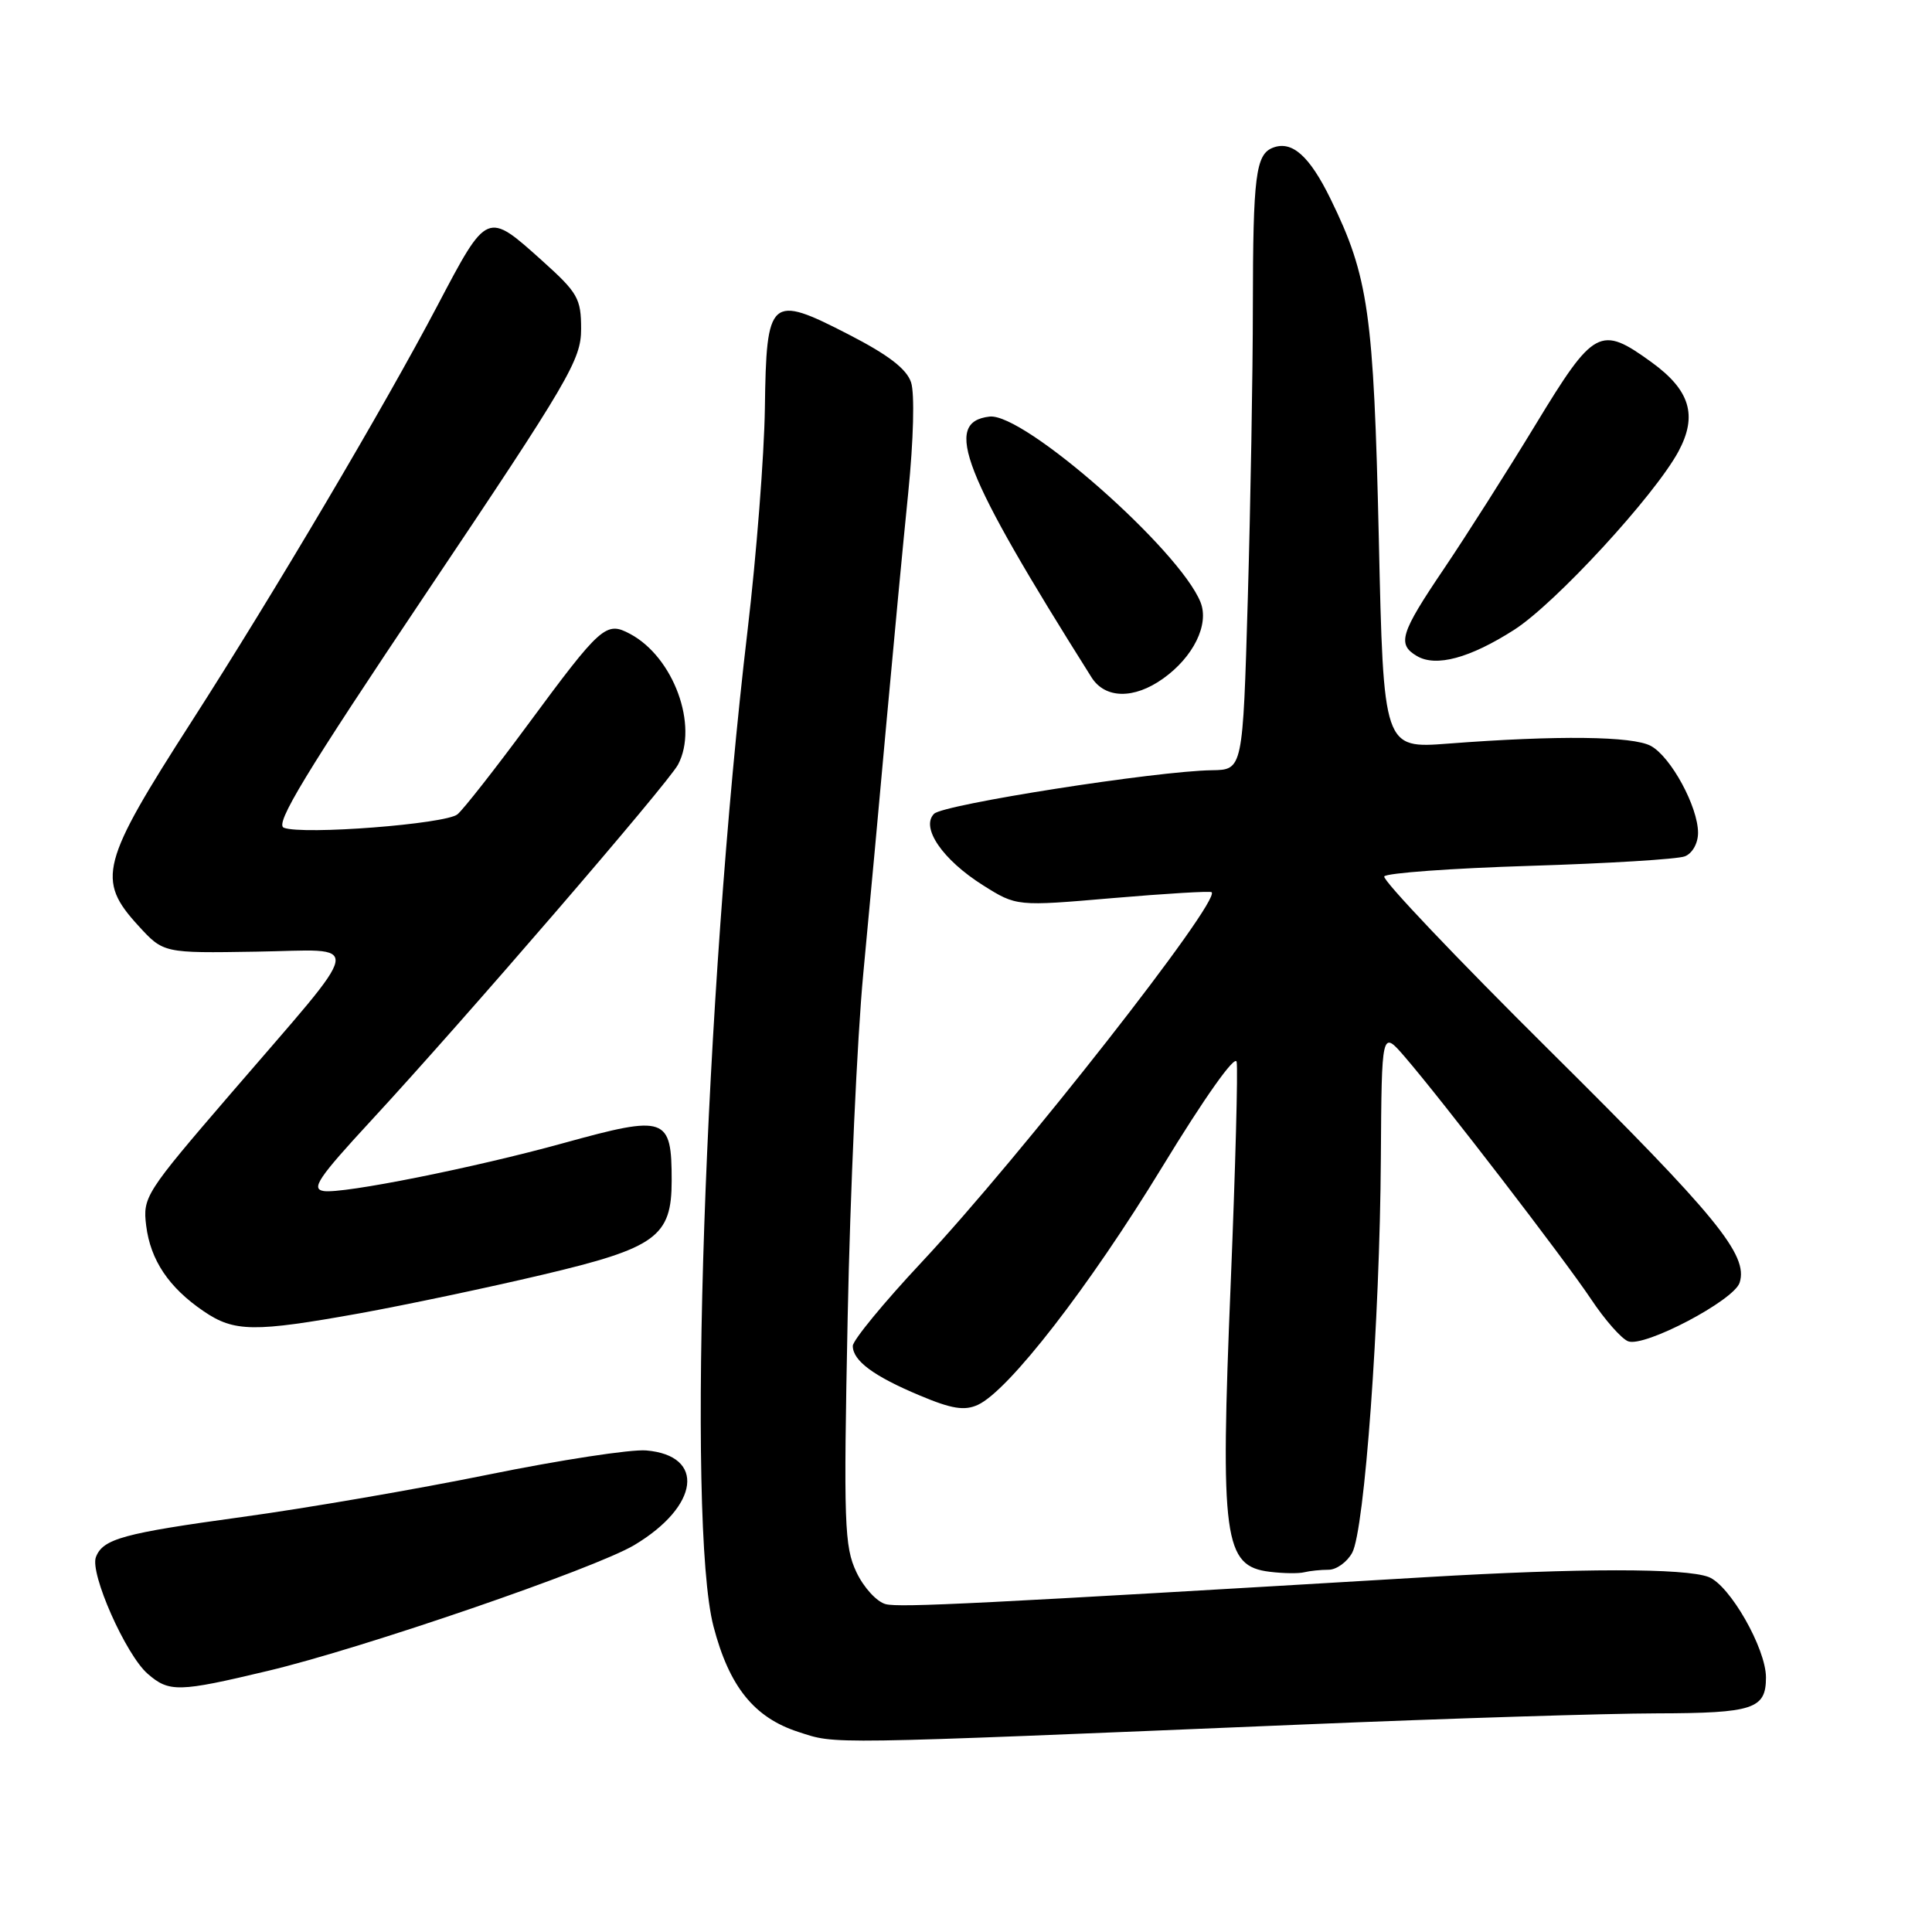 <?xml version="1.0" encoding="UTF-8" standalone="no"?>
<!DOCTYPE svg PUBLIC "-//W3C//DTD SVG 1.1//EN" "http://www.w3.org/Graphics/SVG/1.1/DTD/svg11.dtd" >
<svg xmlns="http://www.w3.org/2000/svg" xmlns:xlink="http://www.w3.org/1999/xlink" version="1.1" viewBox="0 0 256 256">
 <g >
 <path fill="currentColor"
d=" M 173.00 228.49 C 191.97 227.70 212.92 227.04 219.55 227.03 C 232.35 227.00 234.00 226.45 234.00 222.27 C 234.00 218.43 229.20 210.03 226.40 208.96 C 223.26 207.77 209.30 207.78 189.00 208.98 C 129.42 212.52 119.27 213.03 117.37 212.56 C 116.19 212.26 114.45 210.37 113.48 208.32 C 111.88 204.94 111.77 201.92 112.32 174.56 C 112.65 158.02 113.58 137.53 114.39 129.00 C 115.20 120.47 116.59 105.40 117.48 95.50 C 118.38 85.60 119.66 72.03 120.34 65.35 C 121.05 58.29 121.21 52.13 120.72 50.66 C 120.12 48.87 117.70 47.02 112.45 44.32 C 102.02 38.95 101.55 39.38 101.35 54.11 C 101.26 60.37 100.23 73.60 99.06 83.50 C 93.36 131.64 90.96 201.74 94.54 215.50 C 96.62 223.48 99.92 227.59 105.79 229.49 C 110.91 231.14 108.39 231.18 173.00 228.49 Z  M 35.50 221.40 C 48.05 218.42 78.87 207.83 84.05 204.73 C 92.68 199.57 93.52 192.86 85.62 192.19 C 83.60 192.02 74.20 193.46 64.72 195.39 C 55.25 197.32 40.56 199.85 32.07 201.01 C 16.32 203.17 13.64 203.90 12.71 206.32 C 11.88 208.47 16.66 219.25 19.56 221.78 C 22.41 224.26 23.65 224.23 35.50 221.40 Z  M 176.05 208.00 C 177.08 208.00 178.49 206.99 179.17 205.75 C 180.81 202.80 182.84 174.91 182.97 153.50 C 183.08 136.50 183.08 136.50 186.11 140.00 C 191.04 145.71 207.24 166.78 210.82 172.14 C 212.64 174.88 214.85 177.39 215.74 177.73 C 217.89 178.56 229.76 172.32 230.51 169.96 C 231.68 166.29 227.49 161.18 205.36 139.23 C 193.01 126.98 183.14 116.59 183.42 116.13 C 183.70 115.68 192.38 115.05 202.71 114.73 C 213.05 114.41 222.29 113.85 223.25 113.47 C 224.25 113.08 225.00 111.74 225.00 110.35 C 225.00 106.91 221.41 100.29 218.75 98.84 C 216.36 97.54 206.42 97.42 191.91 98.53 C 183.32 99.19 183.32 99.19 182.70 71.34 C 182.02 41.47 181.34 36.65 176.30 26.35 C 173.51 20.65 171.20 18.60 168.67 19.57 C 166.39 20.45 166.03 23.29 166.01 40.59 C 166.01 49.44 165.70 66.87 165.34 79.34 C 164.68 102.00 164.68 102.00 160.59 102.06 C 153.26 102.16 125.02 106.58 123.77 107.83 C 121.96 109.64 124.89 113.92 130.25 117.30 C 134.70 120.10 134.70 120.10 147.47 119.00 C 154.49 118.40 160.38 118.05 160.55 118.22 C 161.75 119.41 135.24 153.23 122.12 167.25 C 117.10 172.61 113.00 177.60 113.00 178.34 C 113.00 180.31 115.78 182.36 121.90 184.92 C 126.11 186.69 127.80 186.96 129.57 186.15 C 133.64 184.29 144.30 170.54 154.00 154.63 C 159.59 145.46 163.65 139.72 163.86 140.70 C 164.05 141.61 163.70 154.76 163.08 169.93 C 161.67 204.02 162.15 207.52 168.25 208.27 C 170.04 208.49 172.10 208.52 172.83 208.33 C 173.56 208.15 175.01 208.00 176.05 208.00 Z  M 47.67 174.02 C 53.73 172.92 64.61 170.63 71.84 168.92 C 86.95 165.36 89.00 163.87 89.00 156.45 C 89.00 147.96 88.27 147.71 74.69 151.46 C 62.92 154.72 45.45 158.21 42.90 157.82 C 41.17 157.55 42.16 156.08 49.17 148.49 C 61.45 135.21 88.49 103.84 89.84 101.32 C 92.58 96.16 89.26 87.08 83.50 84.00 C 80.30 82.29 79.67 82.84 69.88 96.10 C 65.57 101.94 61.40 107.25 60.62 107.90 C 59.07 109.19 40.15 110.66 37.61 109.68 C 36.37 109.21 40.44 102.50 56.51 78.54 C 75.45 50.32 77.00 47.67 77.00 43.59 C 77.00 39.56 76.57 38.80 71.89 34.59 C 64.50 27.95 64.59 27.91 57.96 40.50 C 50.90 53.92 36.29 78.63 25.37 95.63 C 13.34 114.35 12.76 116.58 18.33 122.66 C 21.66 126.30 21.66 126.30 33.93 126.10 C 48.33 125.88 48.70 123.84 30.50 145.00 C 19.26 158.06 18.90 158.63 19.37 162.41 C 19.94 166.98 22.37 170.61 26.99 173.75 C 31.04 176.51 33.65 176.54 47.67 174.02 Z  M 154.11 89.92 C 158.13 87.06 160.25 82.75 159.08 79.81 C 156.31 72.86 135.65 54.67 131.12 55.20 C 124.91 55.92 127.50 62.56 144.63 89.75 C 146.43 92.60 150.25 92.67 154.11 89.92 Z  M 200.64 83.45 C 206.09 79.96 219.24 65.68 222.41 59.81 C 224.96 55.05 223.95 51.70 218.83 47.99 C 212.04 43.07 211.22 43.51 203.48 56.25 C 199.72 62.44 194.25 71.04 191.32 75.38 C 185.54 83.93 185.10 85.37 187.75 86.93 C 190.28 88.42 194.76 87.21 200.64 83.45 Z "/>
</g>
</svg>